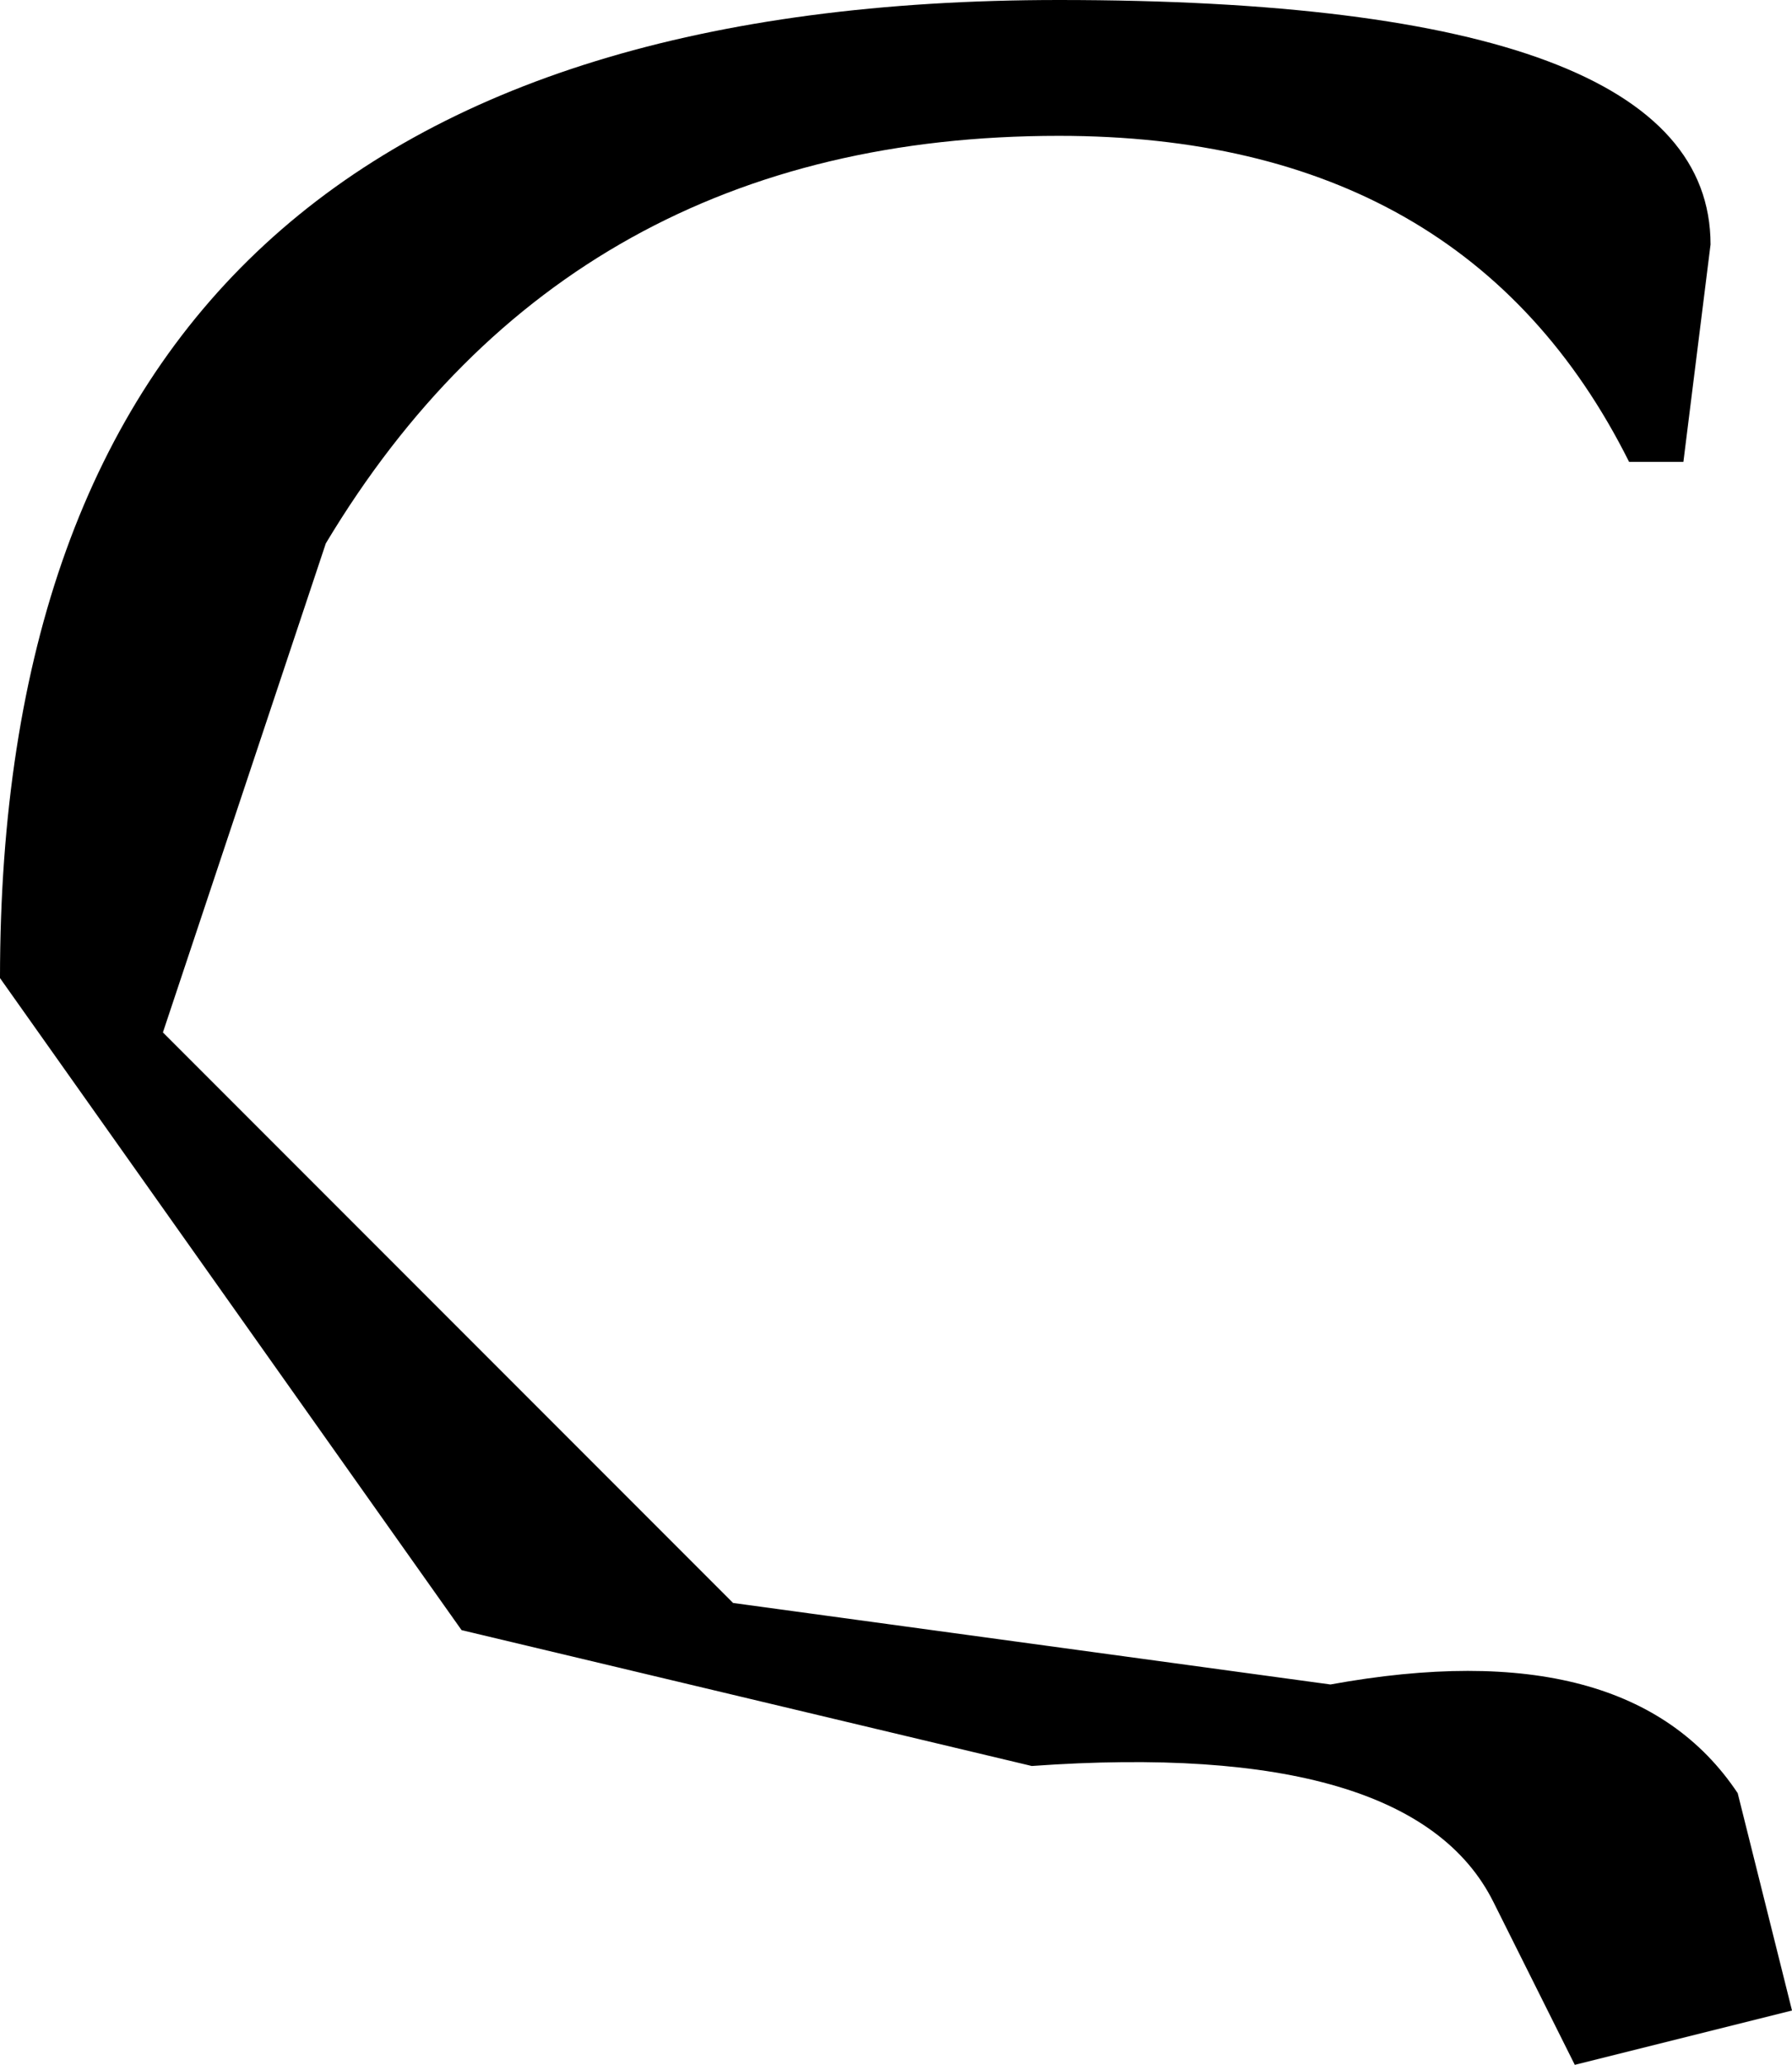 <?xml version="1.0" encoding="UTF-8" standalone="no"?>
<svg xmlns:xlink="http://www.w3.org/1999/xlink" height="3.8px" width="3.3px" xmlns="http://www.w3.org/2000/svg">
  <g transform="matrix(1.0, 0.0, 0.0, 1.0, 1.65, 1.9)">
    <path d="M0.3 -1.65 Q-0.6 -1.65 -1.05 -0.9 L-1.35 0.0 -0.3 1.05 0.8 1.2 Q1.35 1.1 1.55 1.4 L1.65 1.8 1.25 1.9 1.1 1.6 Q0.95 1.3 0.25 1.35 L-0.8 1.1 -1.65 -0.1 Q-1.65 -1.9 0.3 -1.9 1.5 -1.9 1.5 -1.45 L1.45 -1.05 1.35 -1.05 Q1.05 -1.65 0.3 -1.65" fill="#000000" fill-rule="evenodd" stroke="none"/>
  </g>
</svg>
